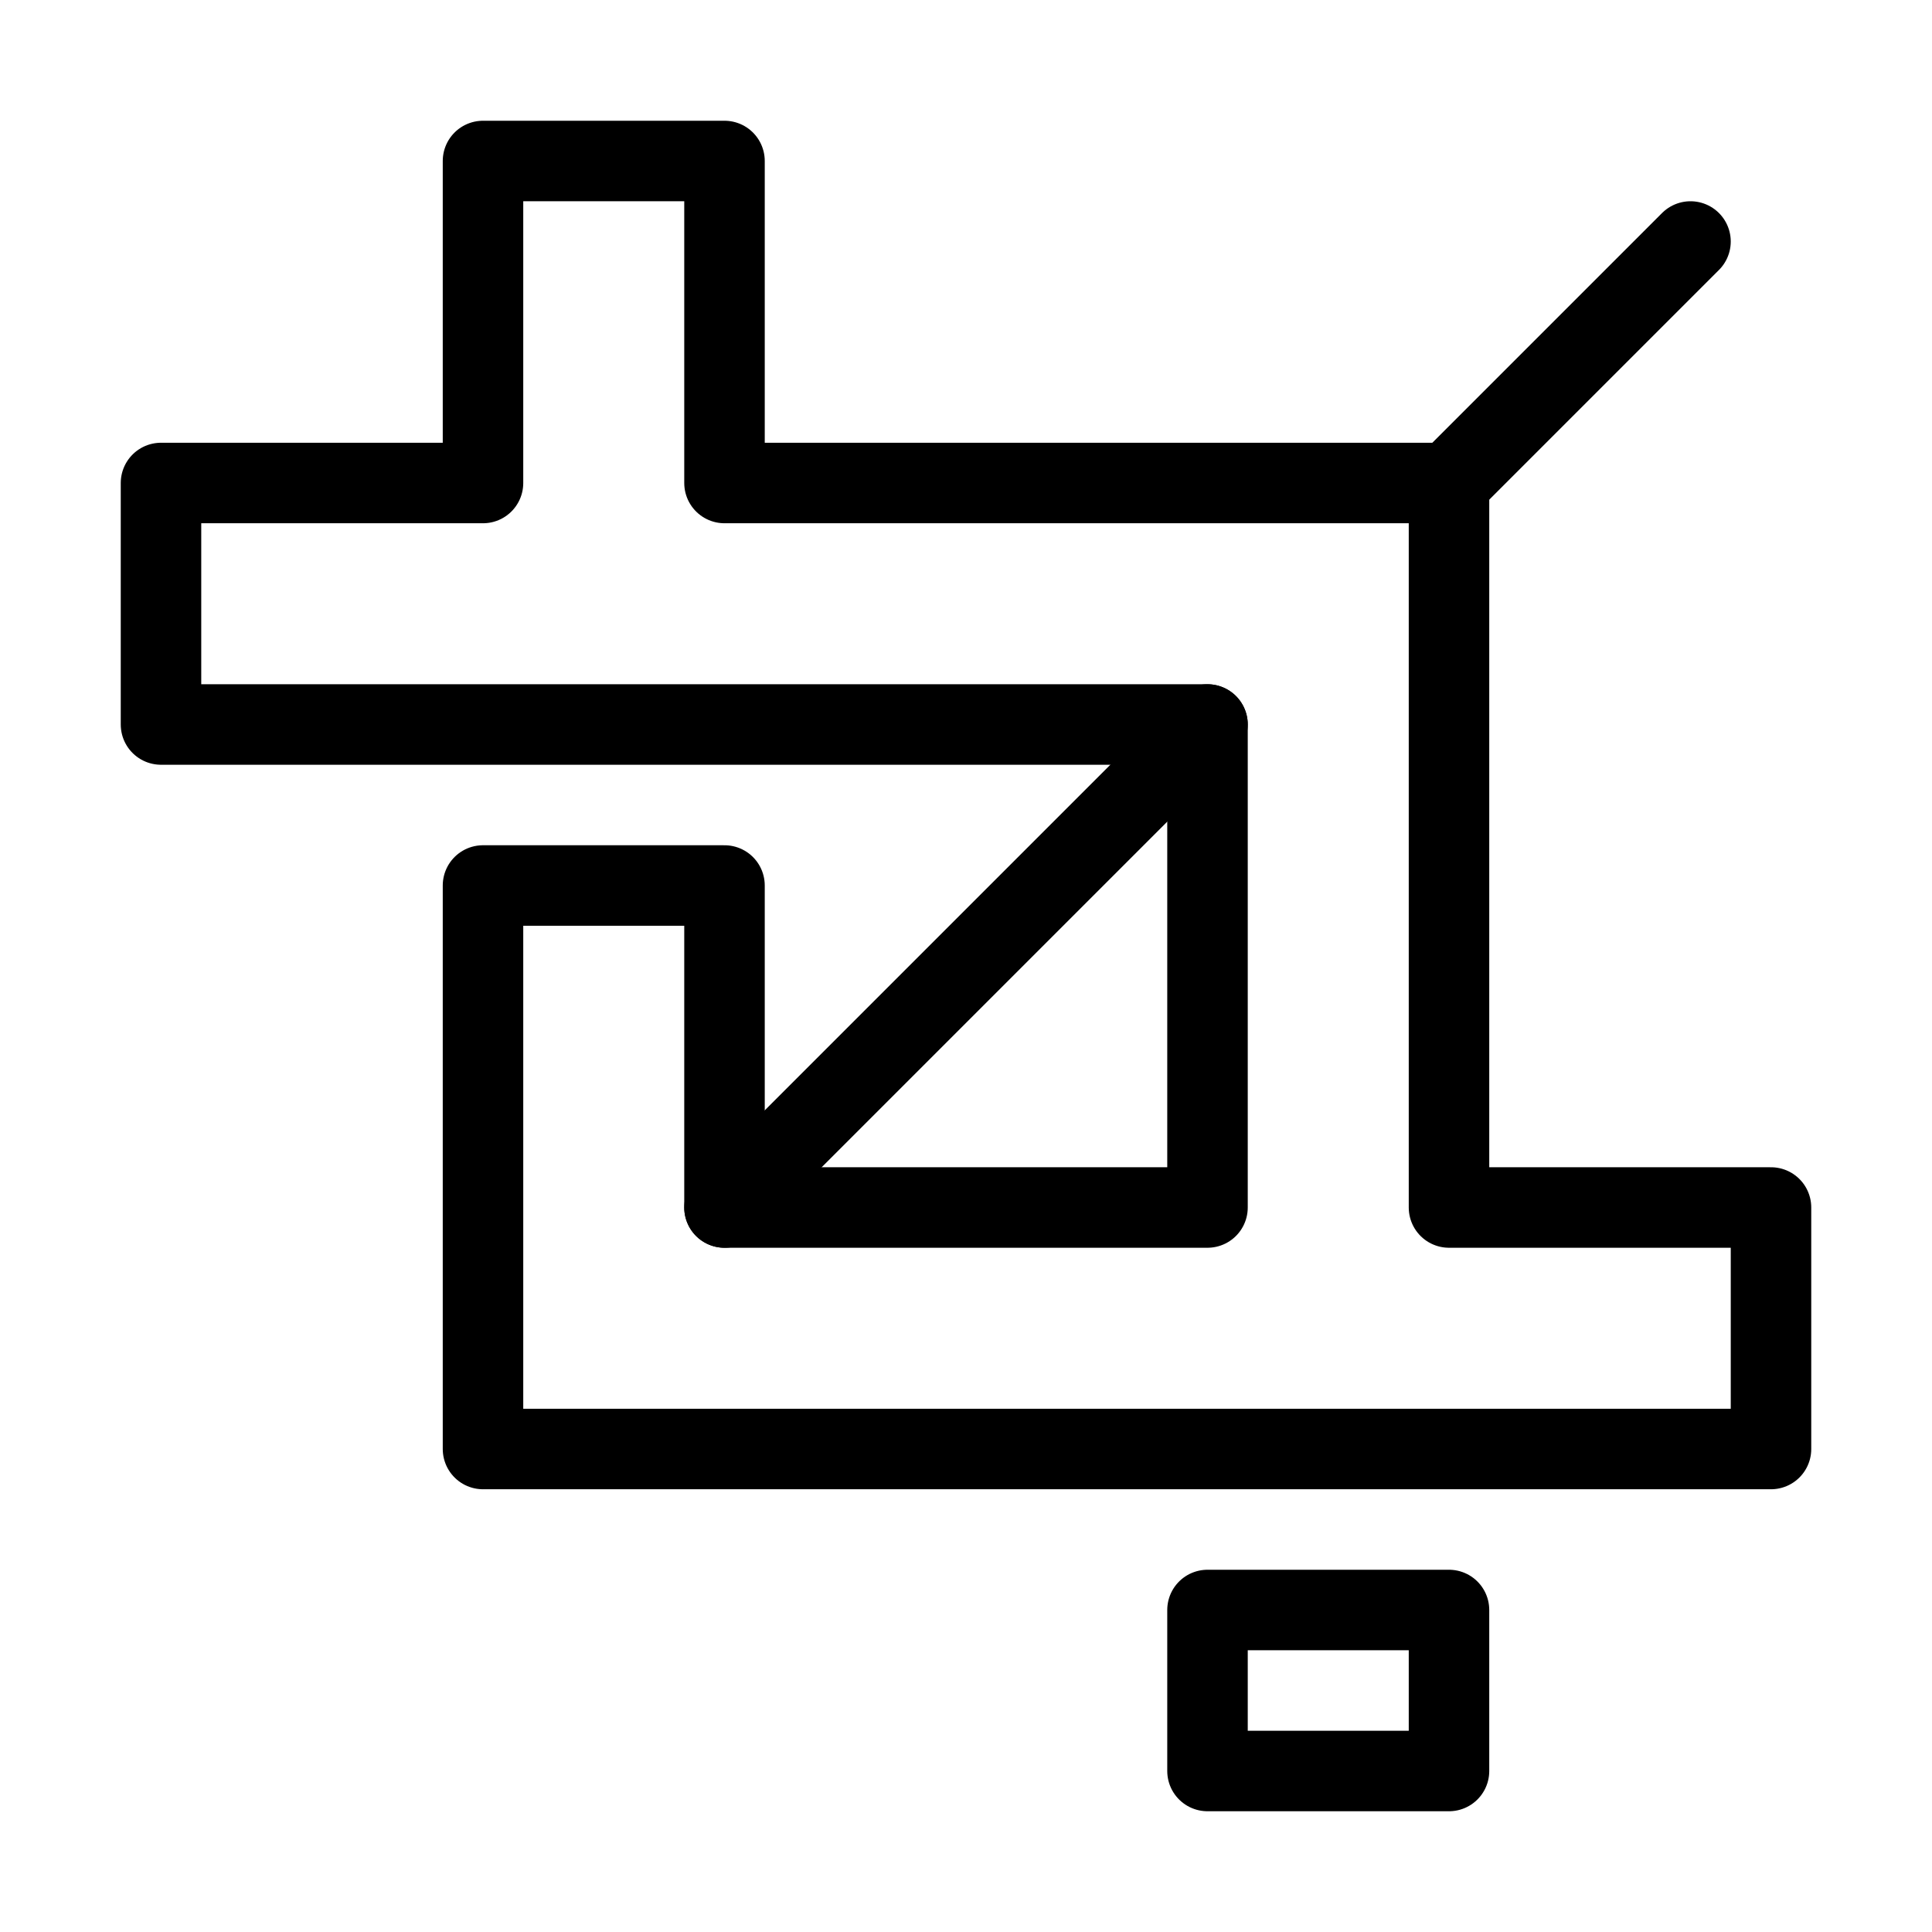 <svg xmlns="http://www.w3.org/2000/svg" xmlns:xlink="http://www.w3.org/1999/xlink" x="0px" y="0px" width="48px" height="48px" viewBox="0 0 48 48"><g  transform="translate(0, 0)">
<line data-cap="butt" data-color="color-2" fill="none" stroke="#000000" stroke-width="2" stroke-miterlimit="10" x1="36" y1="12" x2="42" y2="6" stroke-linejoin="round" stroke-linecap="round"/>
<line data-cap="butt" data-color="color-2" fill="none" stroke="#000000" stroke-width="2" stroke-miterlimit="10" x1="18" y1="30" x2="30" y2="18" stroke-linejoin="round" stroke-linecap="round"/>
<rect x="30" y="40" fill="none" stroke="#000000" stroke-width="2" stroke-linecap="round" stroke-miterlimit="10" width="6" height="4" stroke-linejoin="round"/>
<polygon fill="none" stroke="#000000" stroke-width="2" stroke-linecap="round" stroke-miterlimit="10" points="36,30 36,18 36,12 
	30,12 18,12 18,4 12,4 12,12 4,12 4,18 30,18 30,30 18,30 18,22 12,22 12,30 12,36 18,36 44,36 44,30 " stroke-linejoin="round"/>
</g></svg>